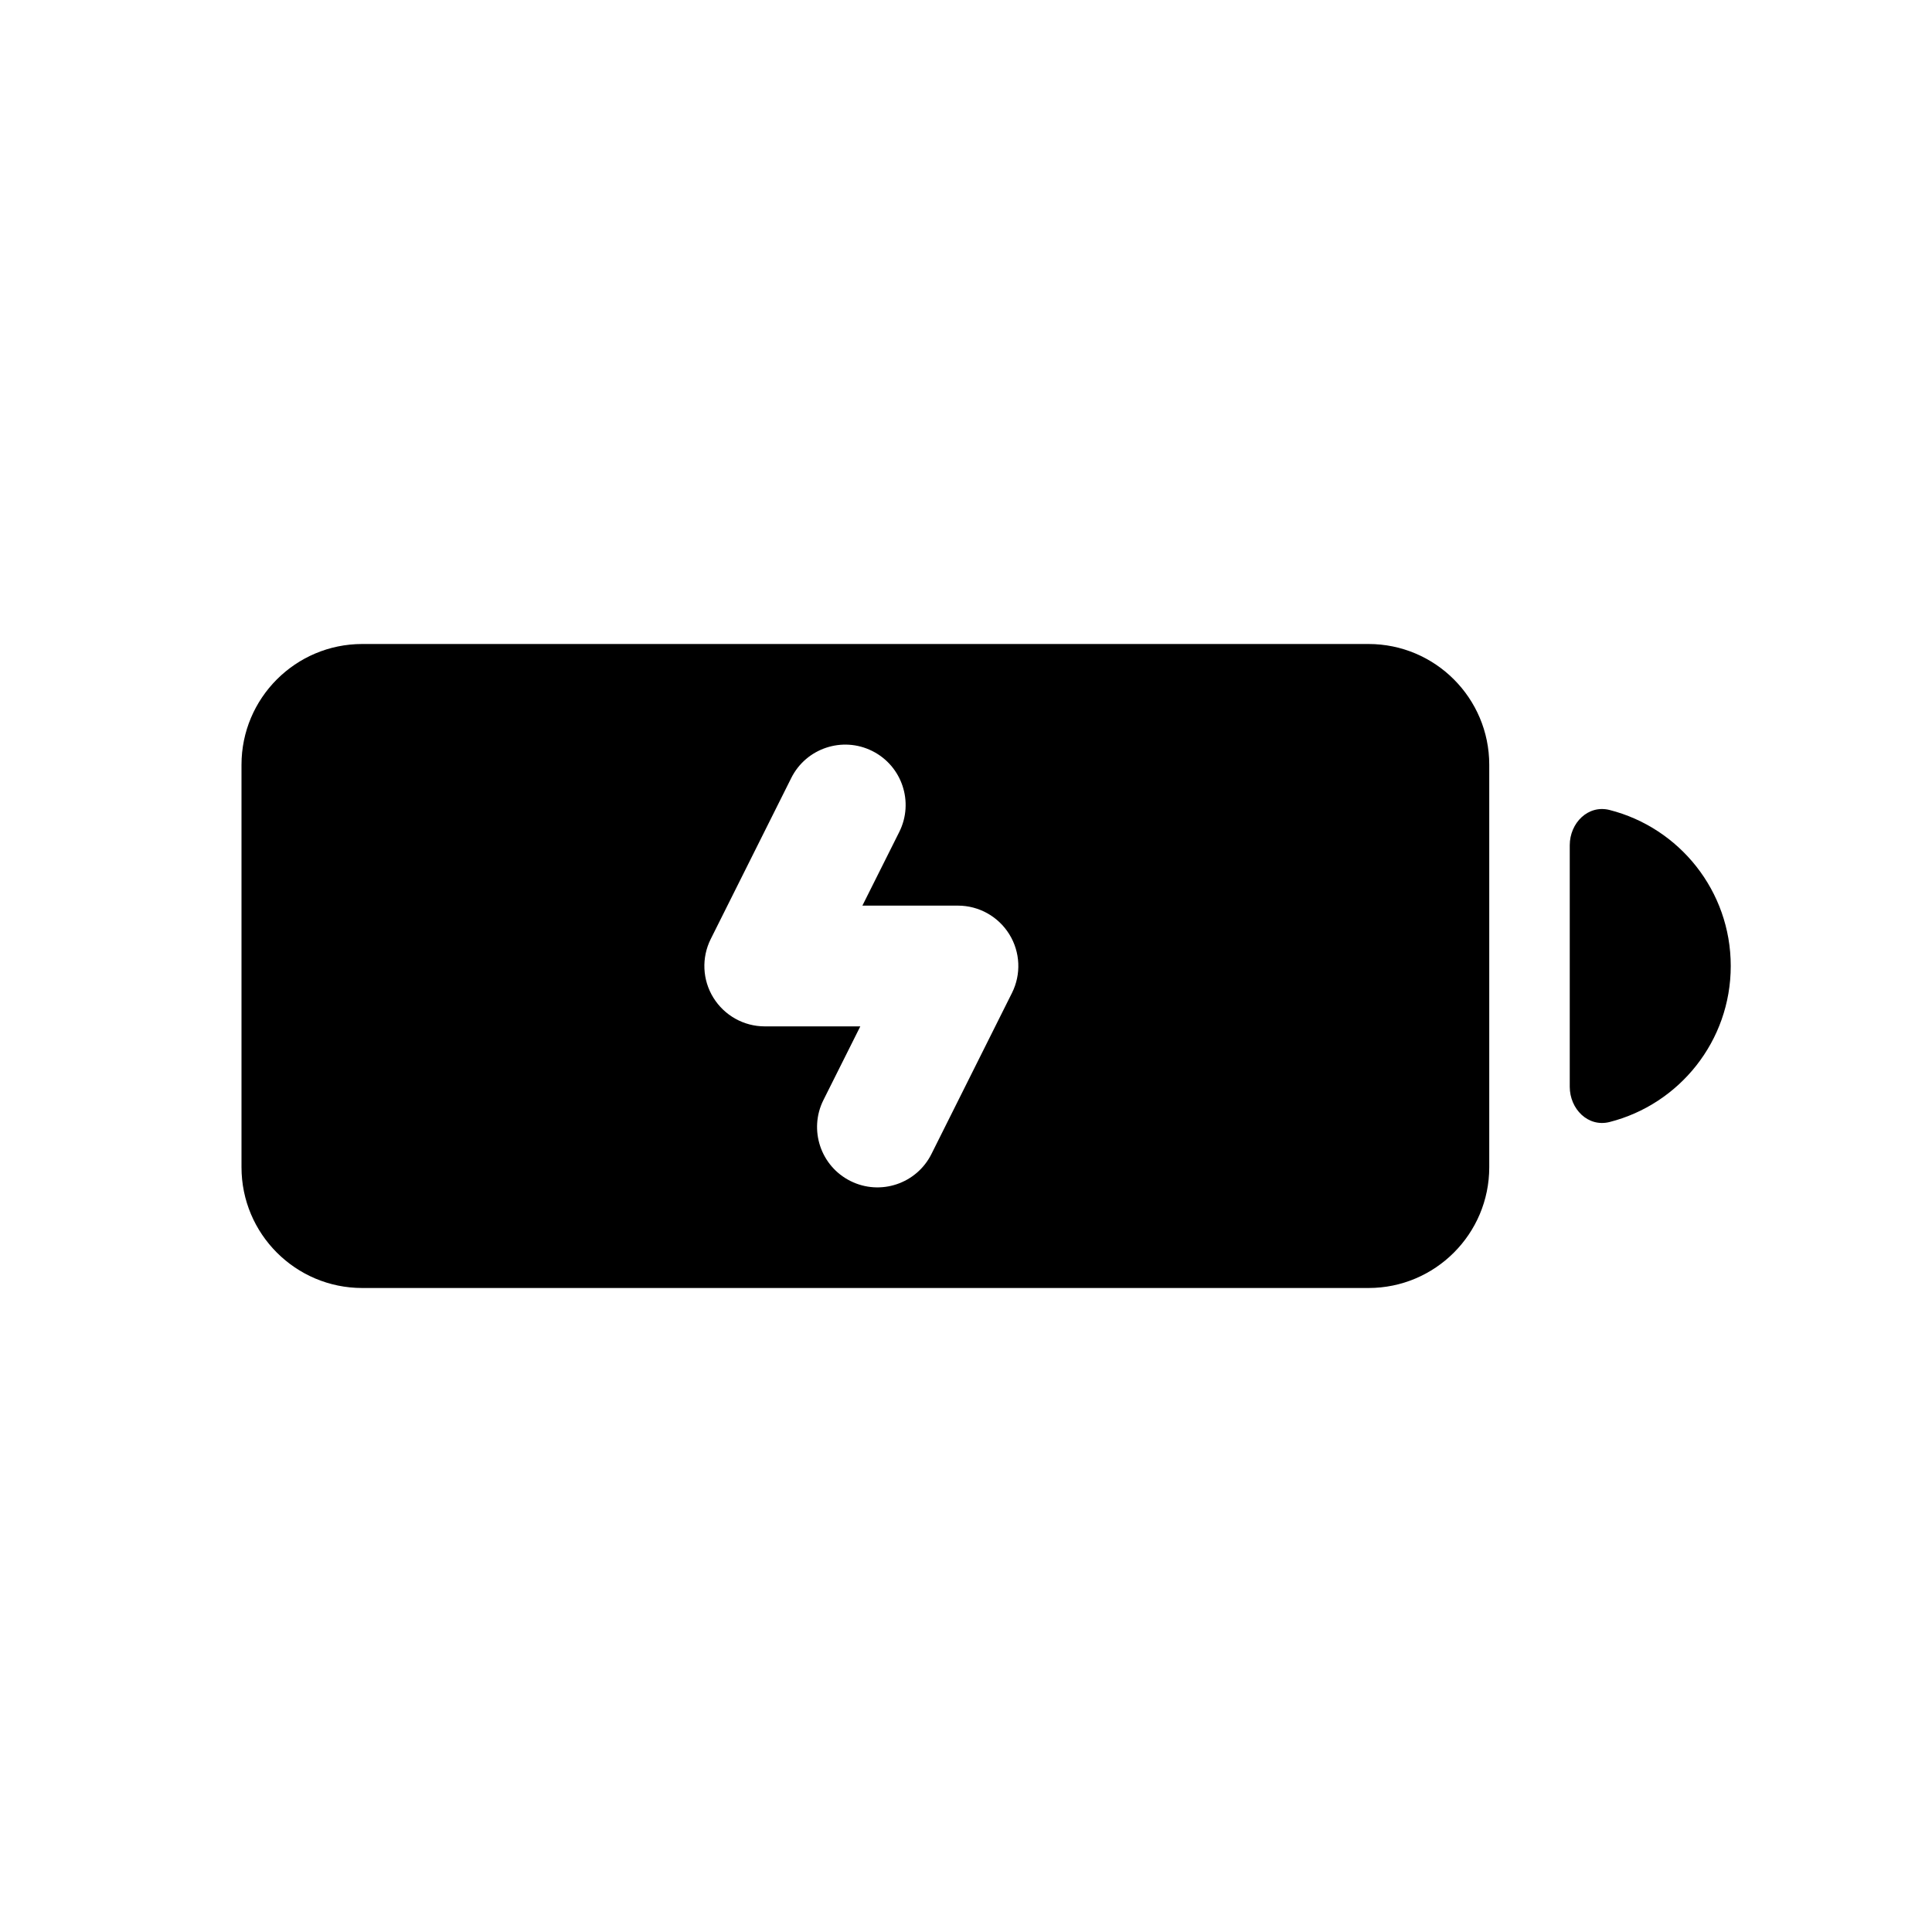 <svg width="24" height="24" viewBox="0 0 24 24" fill="none" xmlns="http://www.w3.org/2000/svg">
<path fill-rule="evenodd" clip-rule="evenodd" d="M3 9.5C3 8.672 3.672 8 4.5 8H17C17.828 8 18.5 8.672 18.5 9.5V14.5C18.5 15.328 17.828 16 17 16H4.5C3.672 16 3 15.328 3 14.5V9.5ZM10.835 9.329C11.206 9.514 11.356 9.965 11.171 10.335L10.713 11.25H11.9C12.16 11.25 12.401 11.385 12.538 11.606C12.675 11.827 12.687 12.103 12.571 12.335L11.571 14.335C11.386 14.706 10.935 14.856 10.565 14.671C10.194 14.486 10.044 14.035 10.229 13.665L10.687 12.75H9.5C9.24 12.75 8.999 12.615 8.862 12.394C8.725 12.173 8.713 11.897 8.829 11.665L9.829 9.665C10.014 9.294 10.465 9.144 10.835 9.329Z" fill="black"/>
<path d="M19.995 13.938C19.727 14.006 19.5 13.776 19.5 13.5V10.5C19.5 10.224 19.727 9.994 19.995 10.062C20.86 10.282 21.5 11.066 21.5 12C21.5 12.934 20.86 13.718 19.995 13.938Z" fill="black"/>
</svg>
